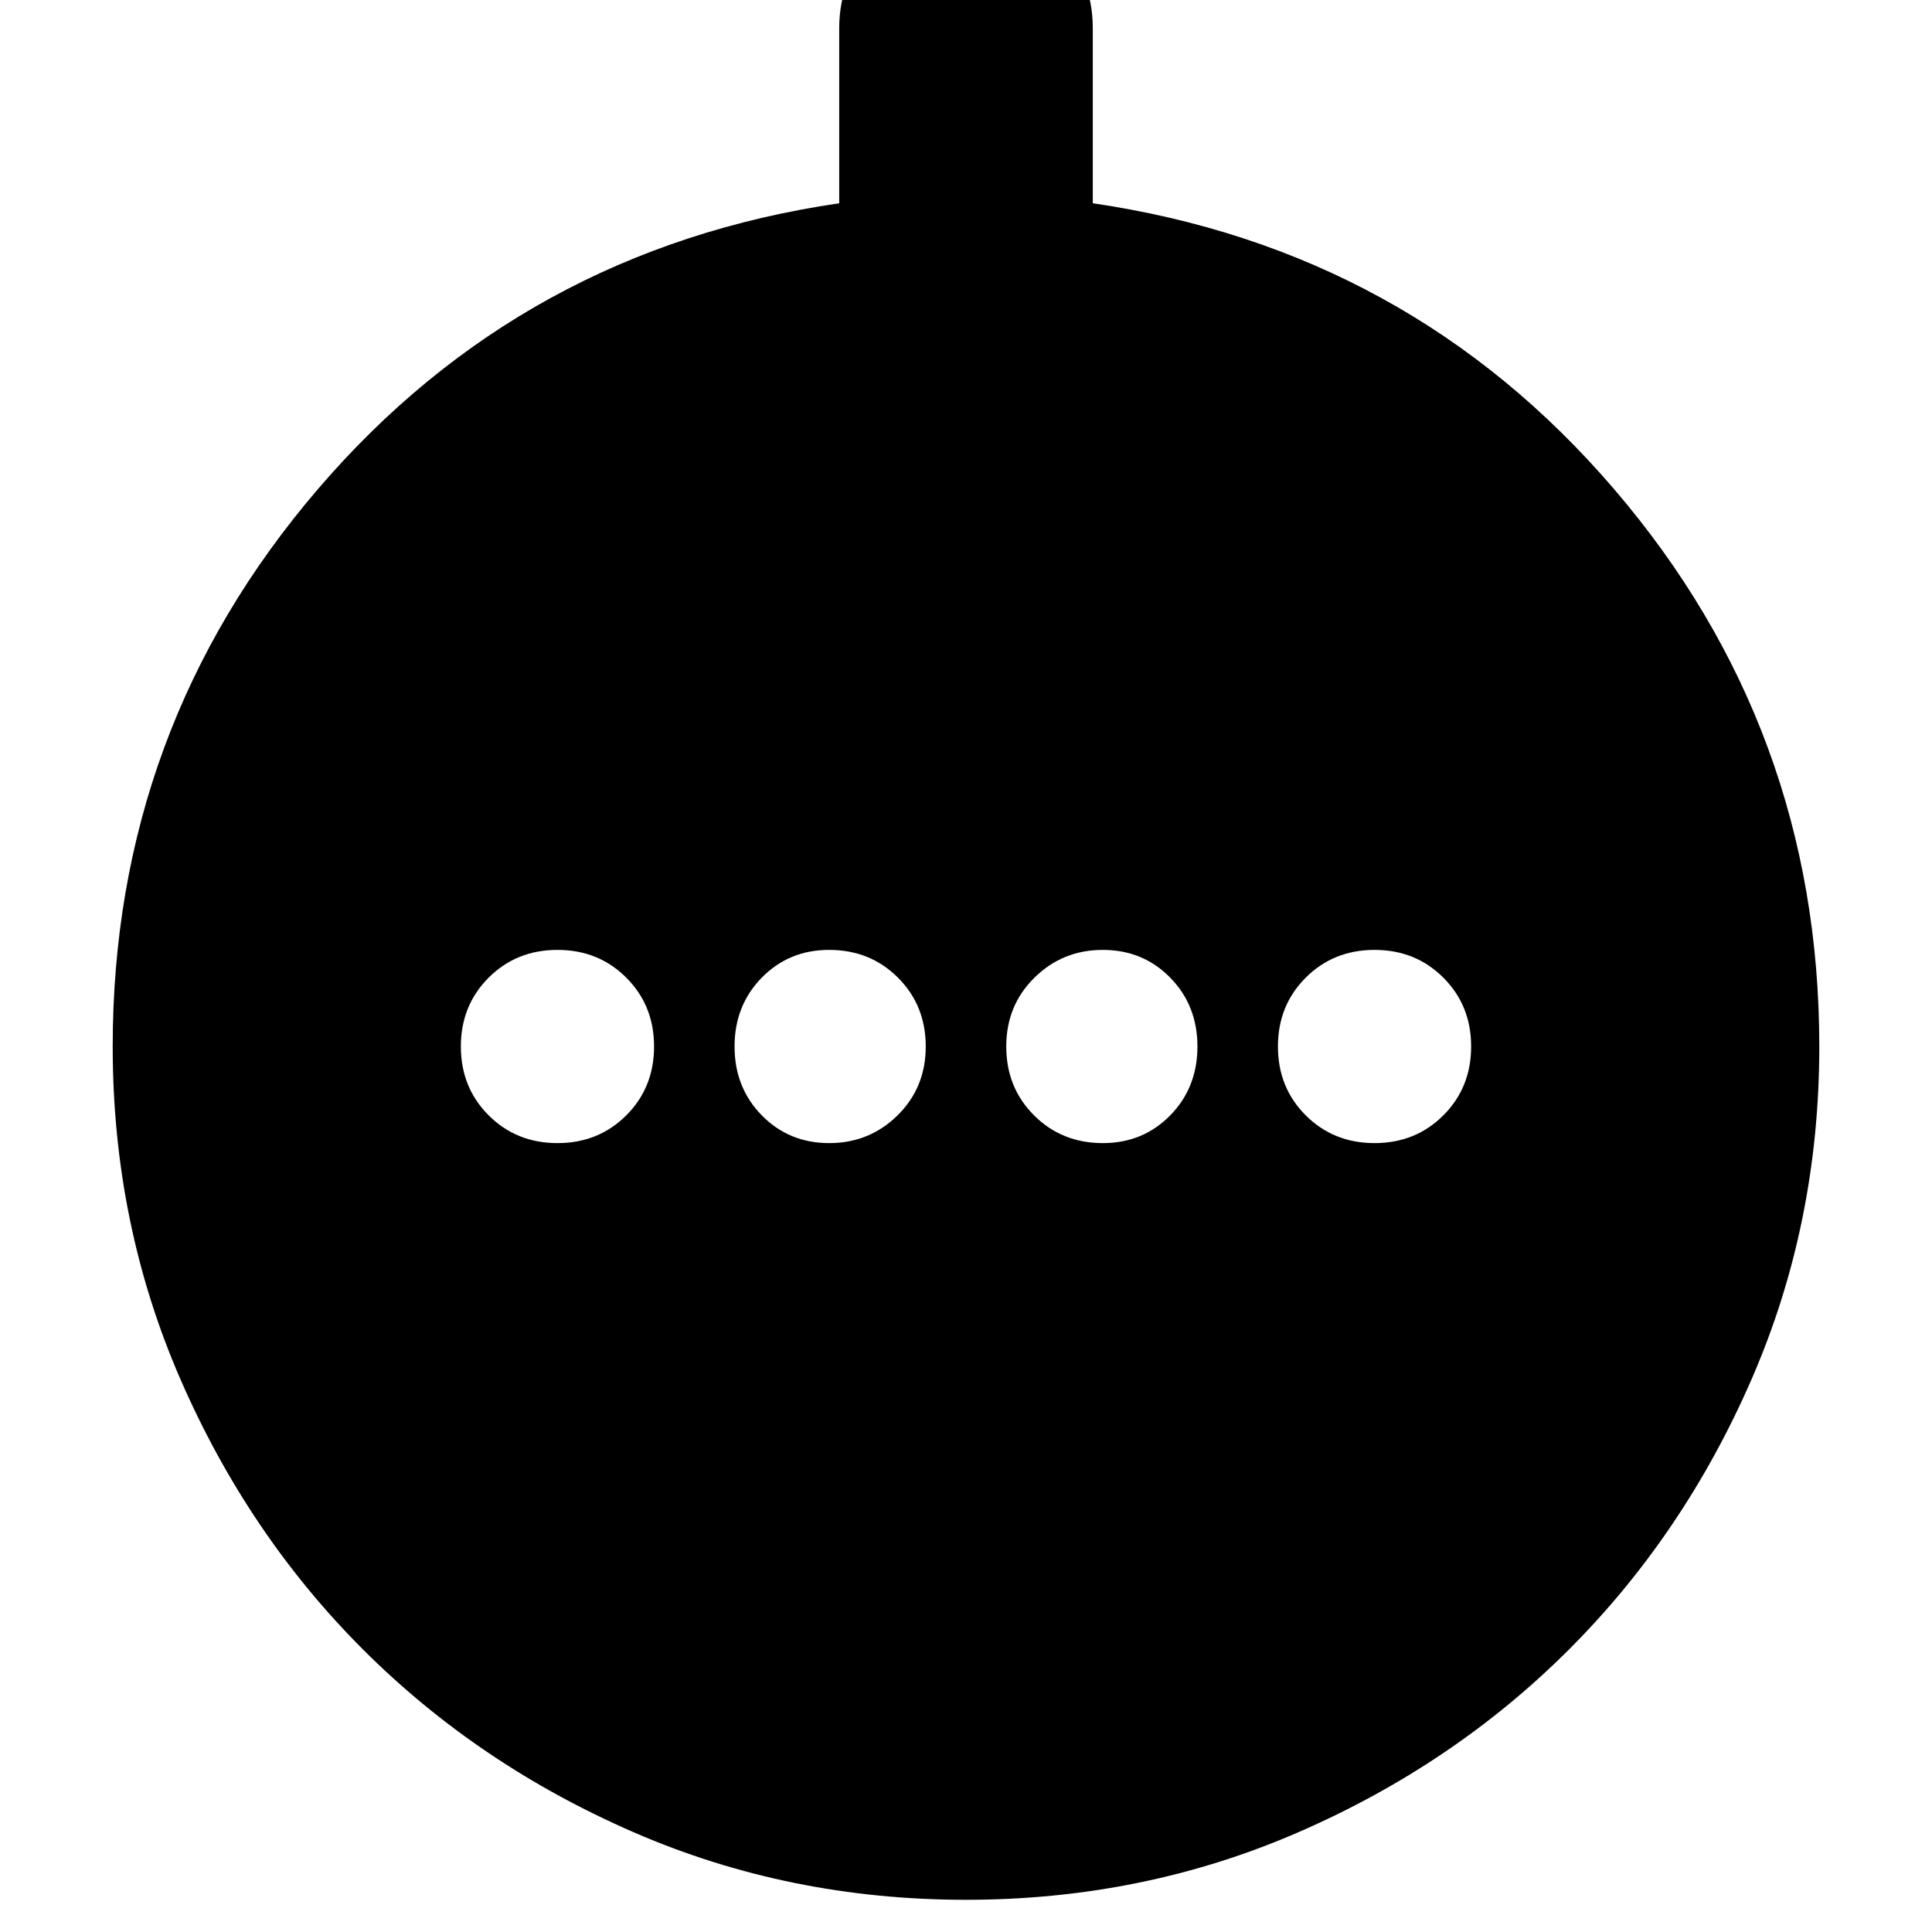 <svg xmlns="http://www.w3.org/2000/svg" height="24" viewBox="0 -960 960 960" width="24"><path d="M277-392q20.4 0 34.2-13.8Q325-419.6 325-440q0-20.4-13.8-34.2Q297.4-488 277-488q-20.4 0-34.2 13.8Q229-460.4 229-440q0 20.4 13.8 34.2Q256.6-392 277-392Zm135.02 0Q432-392 446-405.8q14-13.8 14-34.2 0-20.4-13.8-34.2Q432.4-488 412-488q-19.98 0-33.49 13.8Q365-460.4 365-440q0 20.4 13.52 34.2 13.52 13.8 33.5 13.8ZM548-392q19.97 0 33.49-13.8Q595-419.6 595-440q0-20.4-13.52-34.2-13.52-13.8-33.5-13.8T514-474.2q-14 13.8-14 34.2 0 20.4 13.8 34.2Q527.6-392 548-392Zm135 0q20.4 0 34.2-13.8Q731-419.6 731-440q0-20.4-13.8-34.2Q703.4-488 683-488q-20.4 0-34.2 13.8Q635-460.4 635-440q0 20.4 13.8 34.2Q662.6-392 683-392ZM480-16q-88 0-165.22-33.6t-134.4-90.78q-57.18-57.18-90.78-134.4T56-440q0-158 102-277t259-142v-87q0-26 18.5-44.5T480-1009q26 0 44.5 18.5T543-946v87q157 23 259 142t102 277q0 88-33.6 165.22t-90.78 134.4Q722.44-83.2 645.22-49.6T480-16Z"/></svg>